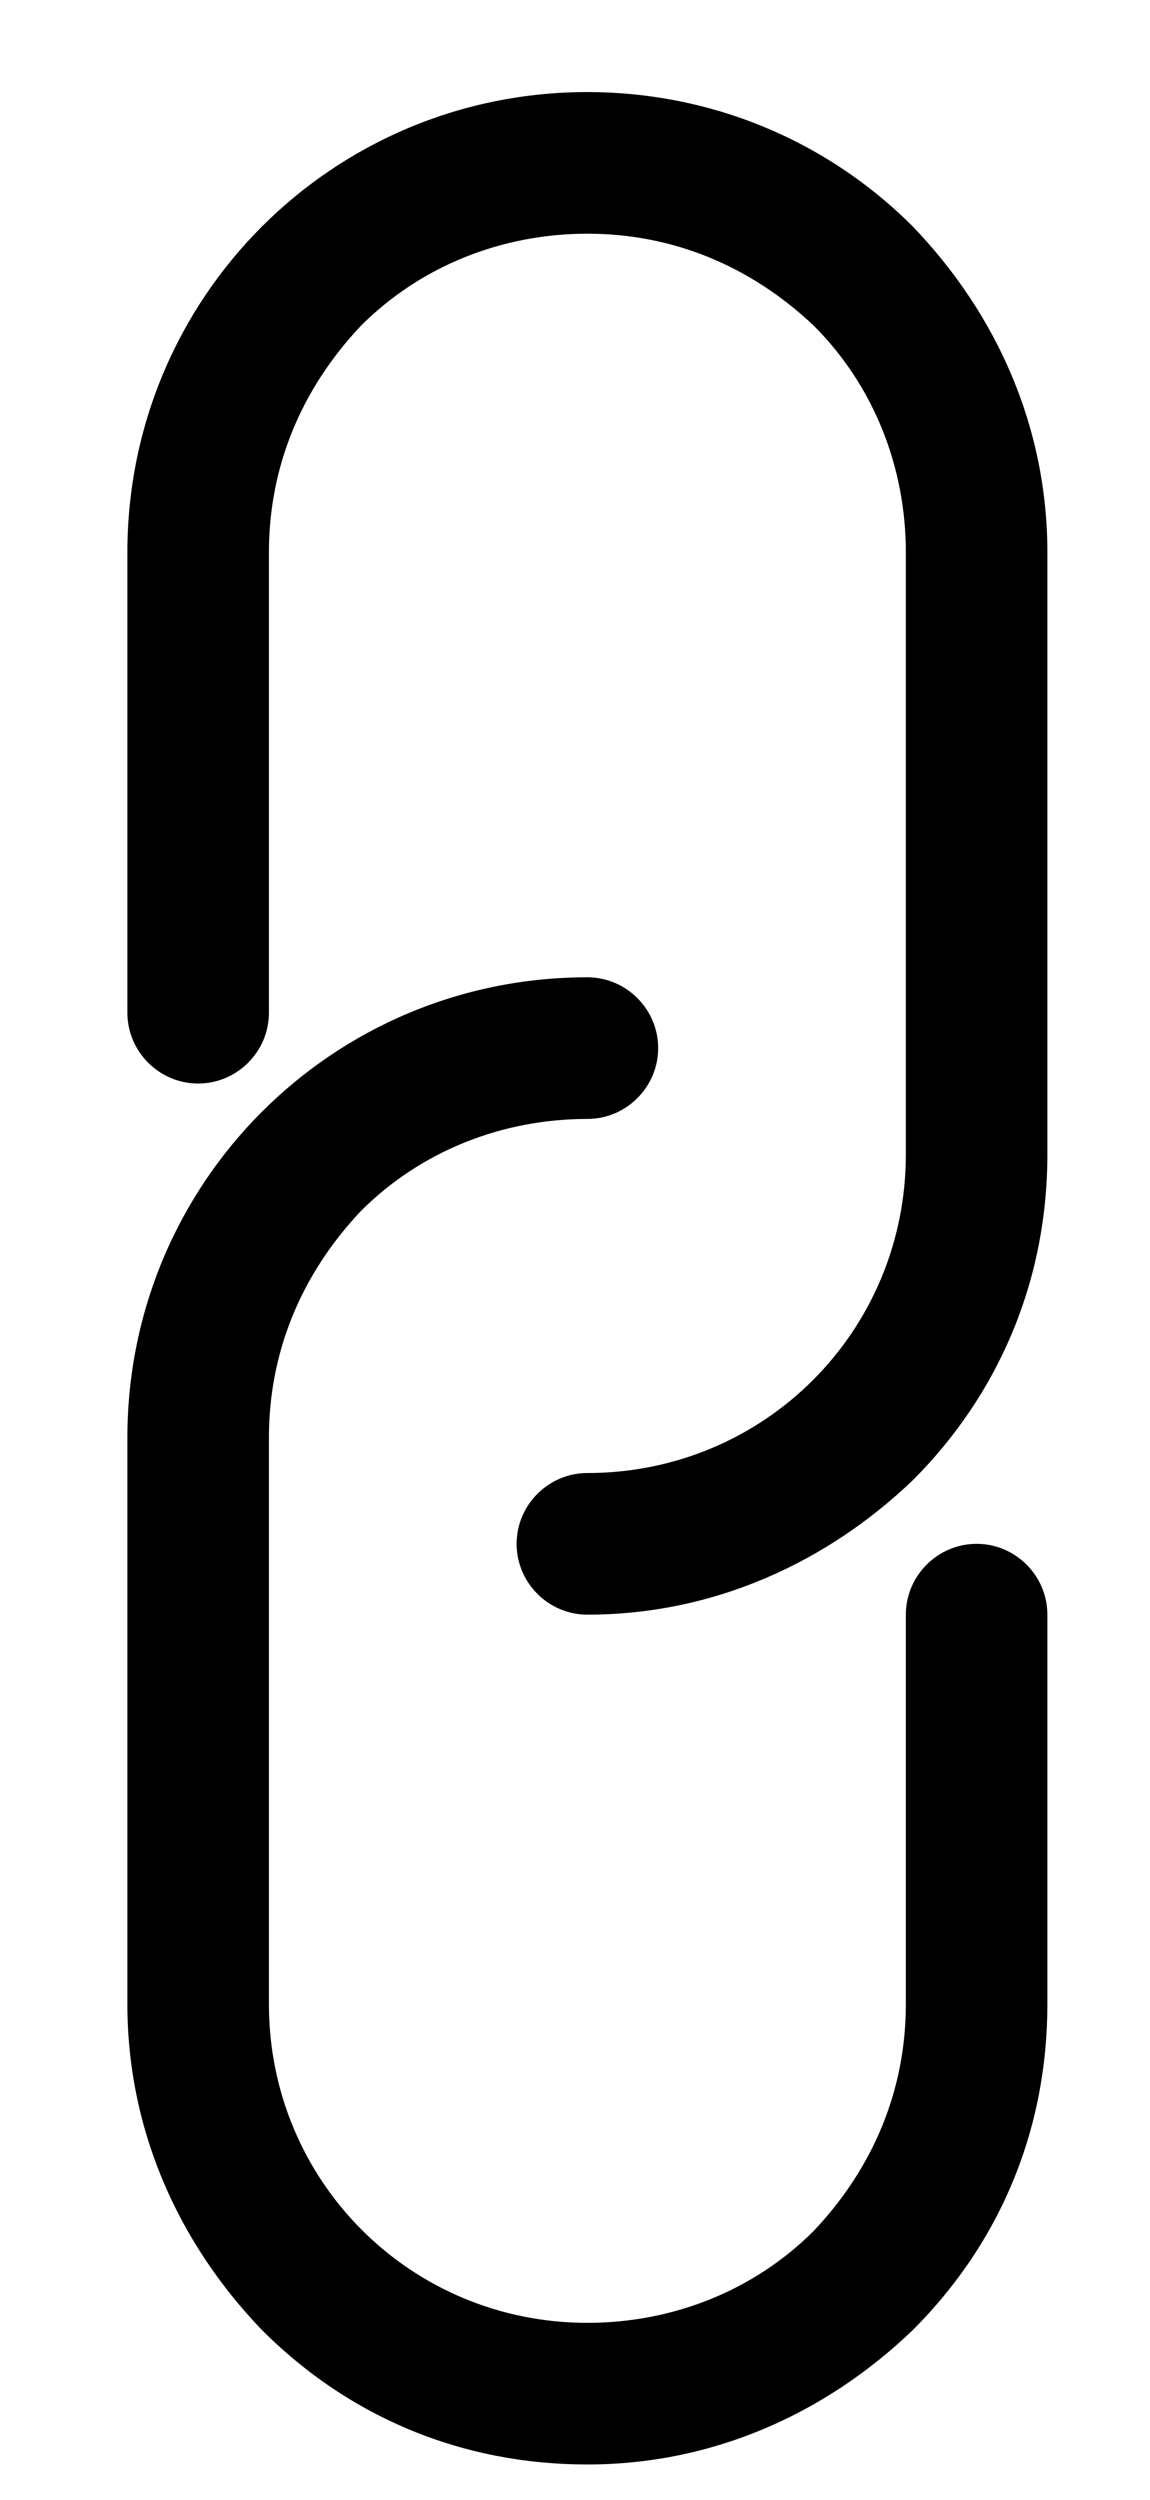 <?xml version="1.0" encoding="utf-8"?>
<svg version="1.1" id="Capa_1" xmlns="http://www.w3.org/2000/svg" xmlns:xlink="http://www.w3.org/1999/xlink" x="0px" y="0px"
viewBox="0 0 32.5 70.6" style="enable-background:new 0 0 32.5 70.6;" xml:space="preserve">
  <path d="M16.6,2.6c-7.2,0-13,5.8-13,13l0,13c0,1.1,0.9,2,2,2s2-0.9,2-2l0-13c0-2.4,0.9-4.6,2.6-6.4c1.7-1.7,4-2.6,6.4-2.6
  s4.6,0.9,6.4,2.6c1.7,1.7,2.6,4,2.6,6.4l0,17c0,5-4,9-9,9c-1.1,0-2,0.9-2,2c0,1.1,0.9,2,2,2c3.6,0,6.8-1.5,9.2-3.8
  c2.4-2.4,3.8-5.6,3.8-9.2v-17c0-3.5-1.4-6.7-3.8-9.2C23.3,3.9,20,2.6,16.6,2.6z"/>
  <path d="M25.6,45.6v11c0,2.4-0.9,4.6-2.6,6.4c-1.7,1.7-4,2.6-6.4,2.6c-5,0-9-4-9-9l0-16c0-2.4,0.9-4.6,2.6-6.4
  c1.7-1.7,4-2.6,6.4-2.6c1.1,0,2-0.9,2-2c0-1.1-0.9-2-2-2c-7.2,0-13,5.8-13,13l0,16c0,3.5,1.4,6.7,3.8,9.2c2.5,2.5,5.7,3.8,9.2,3.8
  c3.5,0,6.7-1.4,9.2-3.8c2.5-2.5,3.8-5.7,3.8-9.2v-11c0-1.1-0.9-2-2-2S25.6,44.5,25.6,45.6z"/>
</svg>
